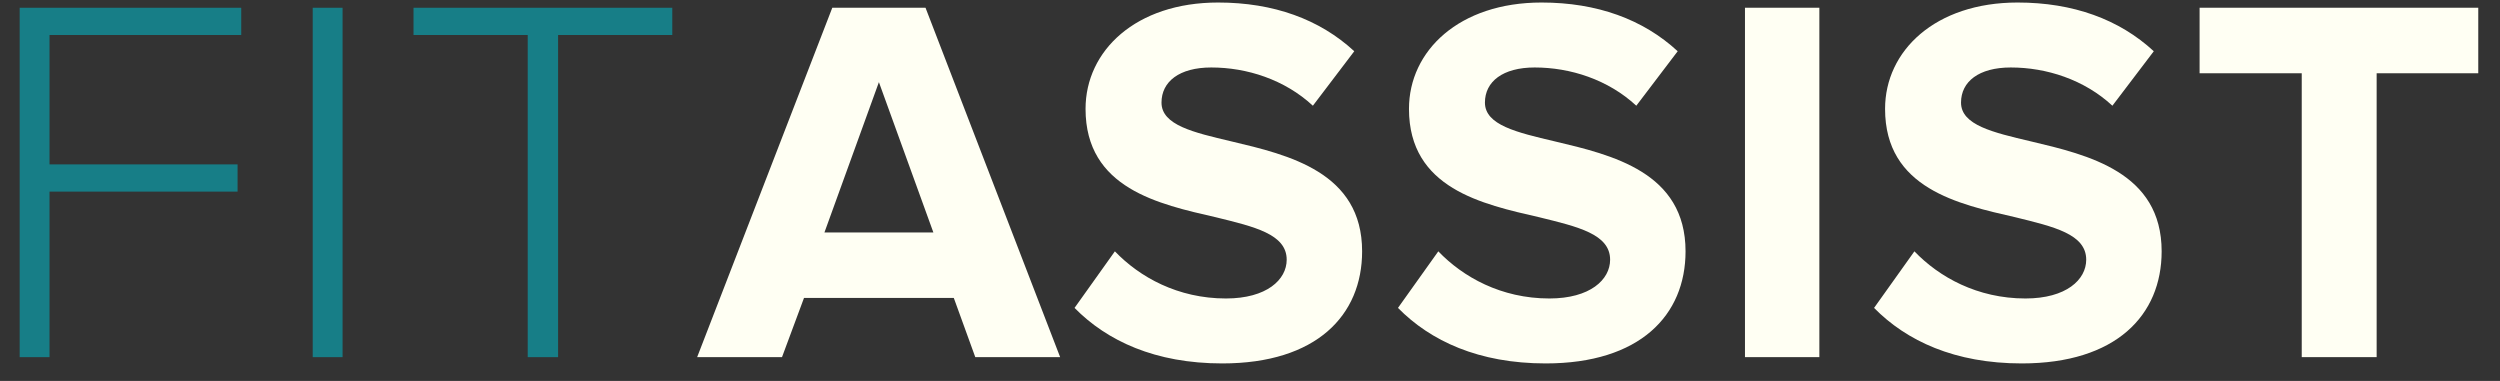 <?xml version="1.0" encoding="UTF-8"?>
<svg width="105px" height="16px" viewBox="0 0 105 16" version="1.1" xmlns="http://www.w3.org/2000/svg" xmlns:xlink="http://www.w3.org/1999/xlink">
    <rect x="0" y="0" width="105" height="16" fill="#333333" stroke="none"/>
    <!-- Generator: Sketch 41 (35326) - http://www.bohemiancoding.com/sketch -->
    <title>Group</title>
    <desc>Created with Sketch.</desc>
    <defs></defs>
    <g id="Page-1" stroke="none" stroke-width="1" fill="none" fill-rule="evenodd">
        <g id="Signup-Page" transform="translate(-41, -34)">
            <g id="Header" transform="translate(0, -10)">
                <g id="Group" transform="translate(41, 44)">
                    <polygon id="Path" fill="#177E87" points="22.164 15 23.44 15 23.44 1.47 28.236 1.47 28.236 0.326 17.368 0.326 17.368 1.47 22.164 1.47"></polygon>
                    <path d="M44.526,15 L38.872,0.326 L34.956,0.326 L29.28,15 L32.844,15 L33.768,12.514 L40.06,12.514 L40.962,15 L44.526,15 Z M39.202,9.764 L34.626,9.764 L36.914,3.45 L39.202,9.764 Z M51.335,15.264 C55.295,15.264 57.209,13.24 57.209,10.556 C57.209,7.234 54.129,6.508 51.709,5.936 C50.125,5.562 48.783,5.254 48.783,4.308 C48.783,3.428 49.531,2.834 50.873,2.834 C52.369,2.834 53.953,3.34 55.141,4.44 L56.879,2.152 C55.427,0.81 53.491,0.106 51.159,0.106 C47.705,0.106 45.593,2.13 45.593,4.572 C45.593,7.916 48.673,8.576 51.071,9.126 C52.677,9.522 54.041,9.83 54.041,10.908 C54.041,11.744 53.205,12.536 51.489,12.536 C49.465,12.536 47.859,11.634 46.825,10.556 L45.131,12.932 C46.495,14.318 48.519,15.264 51.335,15.264 Z M64.919,15.264 C68.879,15.264 70.793,13.24 70.793,10.556 C70.793,7.234 67.713,6.508 65.293,5.936 C63.709,5.562 62.367,5.254 62.367,4.308 C62.367,3.428 63.115,2.834 64.457,2.834 C65.953,2.834 67.537,3.34 68.725,4.44 L70.463,2.152 C69.011,0.81 67.075,0.106 64.743,0.106 C61.289,0.106 59.177,2.13 59.177,4.572 C59.177,7.916 62.257,8.576 64.655,9.126 C66.261,9.522 67.625,9.83 67.625,10.908 C67.625,11.744 66.789,12.536 65.073,12.536 C63.049,12.536 61.443,11.634 60.409,10.556 L58.715,12.932 C60.079,14.318 62.103,15.264 64.919,15.264 Z M76.413,15 L76.413,0.326 L73.289,0.326 L73.289,15 L76.413,15 Z M84.915,15.264 C88.875,15.264 90.789,13.24 90.789,10.556 C90.789,7.234 87.709,6.508 85.289,5.936 C83.705,5.562 82.363,5.254 82.363,4.308 C82.363,3.428 83.111,2.834 84.453,2.834 C85.949,2.834 87.533,3.34 88.721,4.44 L90.459,2.152 C89.007,0.81 87.071,0.106 84.739,0.106 C81.285,0.106 79.173,2.13 79.173,4.572 C79.173,7.916 82.253,8.576 84.651,9.126 C86.257,9.522 87.621,9.83 87.621,10.908 C87.621,11.744 86.785,12.536 85.069,12.536 C83.045,12.536 81.439,11.634 80.405,10.556 L78.711,12.932 C80.075,14.318 82.099,15.264 84.915,15.264 Z M99.819,15 L99.819,3.076 L104.087,3.076 L104.087,0.326 L92.383,0.326 L92.383,3.076 L96.673,3.076 L96.673,15 L99.819,15 Z" id="FITASSIST" fill="#FFFFF3"></path>
                    <polygon id="Path" fill="#177E87" points="13.134 15 14.388 15 14.388 0.326 13.134 0.326"></polygon>
                    <polygon id="Path" fill="#177E87" points="0.826 15 2.08 15 2.08 8.048 9.978 8.048 9.978 6.904 2.08 6.904 2.08 1.47 10.132 1.47 10.132 0.326 0.826 0.326"></polygon>
                </g>
            </g>
        </g>
    </g>
</svg>